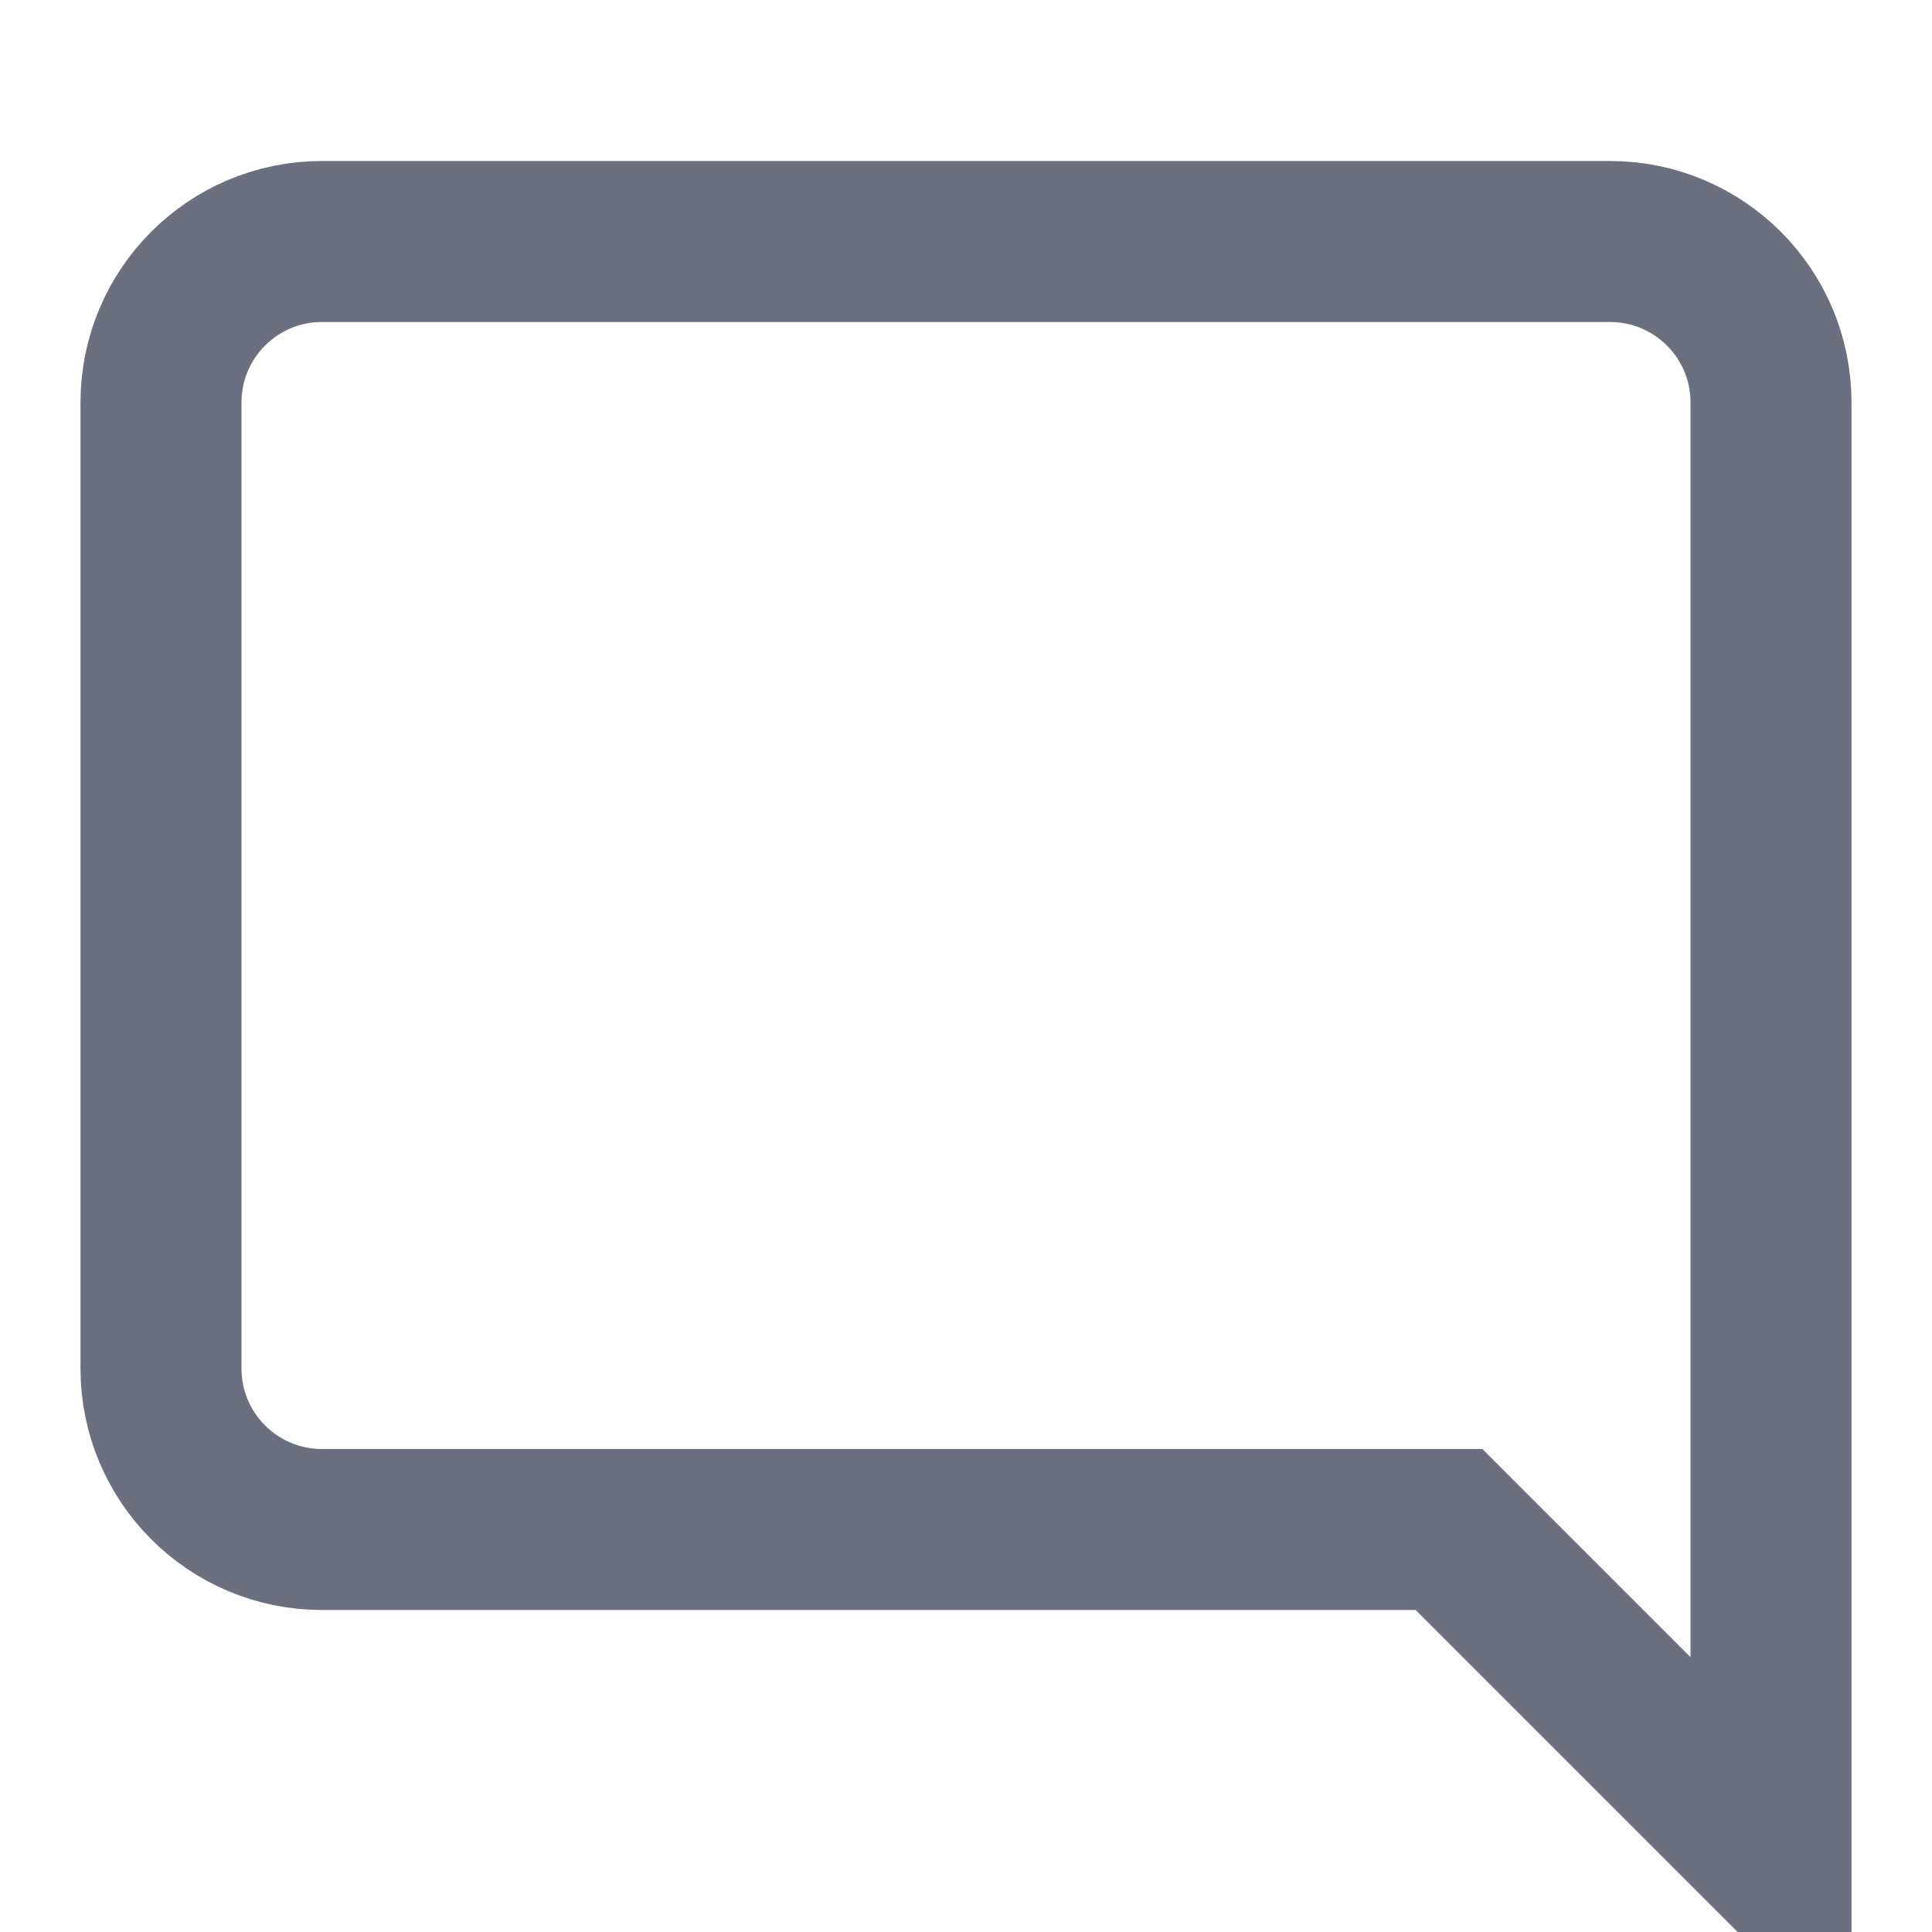 <svg width="24" height="24" viewBox="0 0 24 24" fill="none" xmlns="http://www.w3.org/2000/svg">
<path fill-rule="evenodd" clip-rule="evenodd" d="M22 5C22 3.89 21.1 3 20 3H4C2.895 3 2 3.895 2 5V17C2 18.105 2.895 19 4 19H18L22 23V5Z" fill="none" stroke="#6C6F80" stroke-width="2"/>
</svg>
